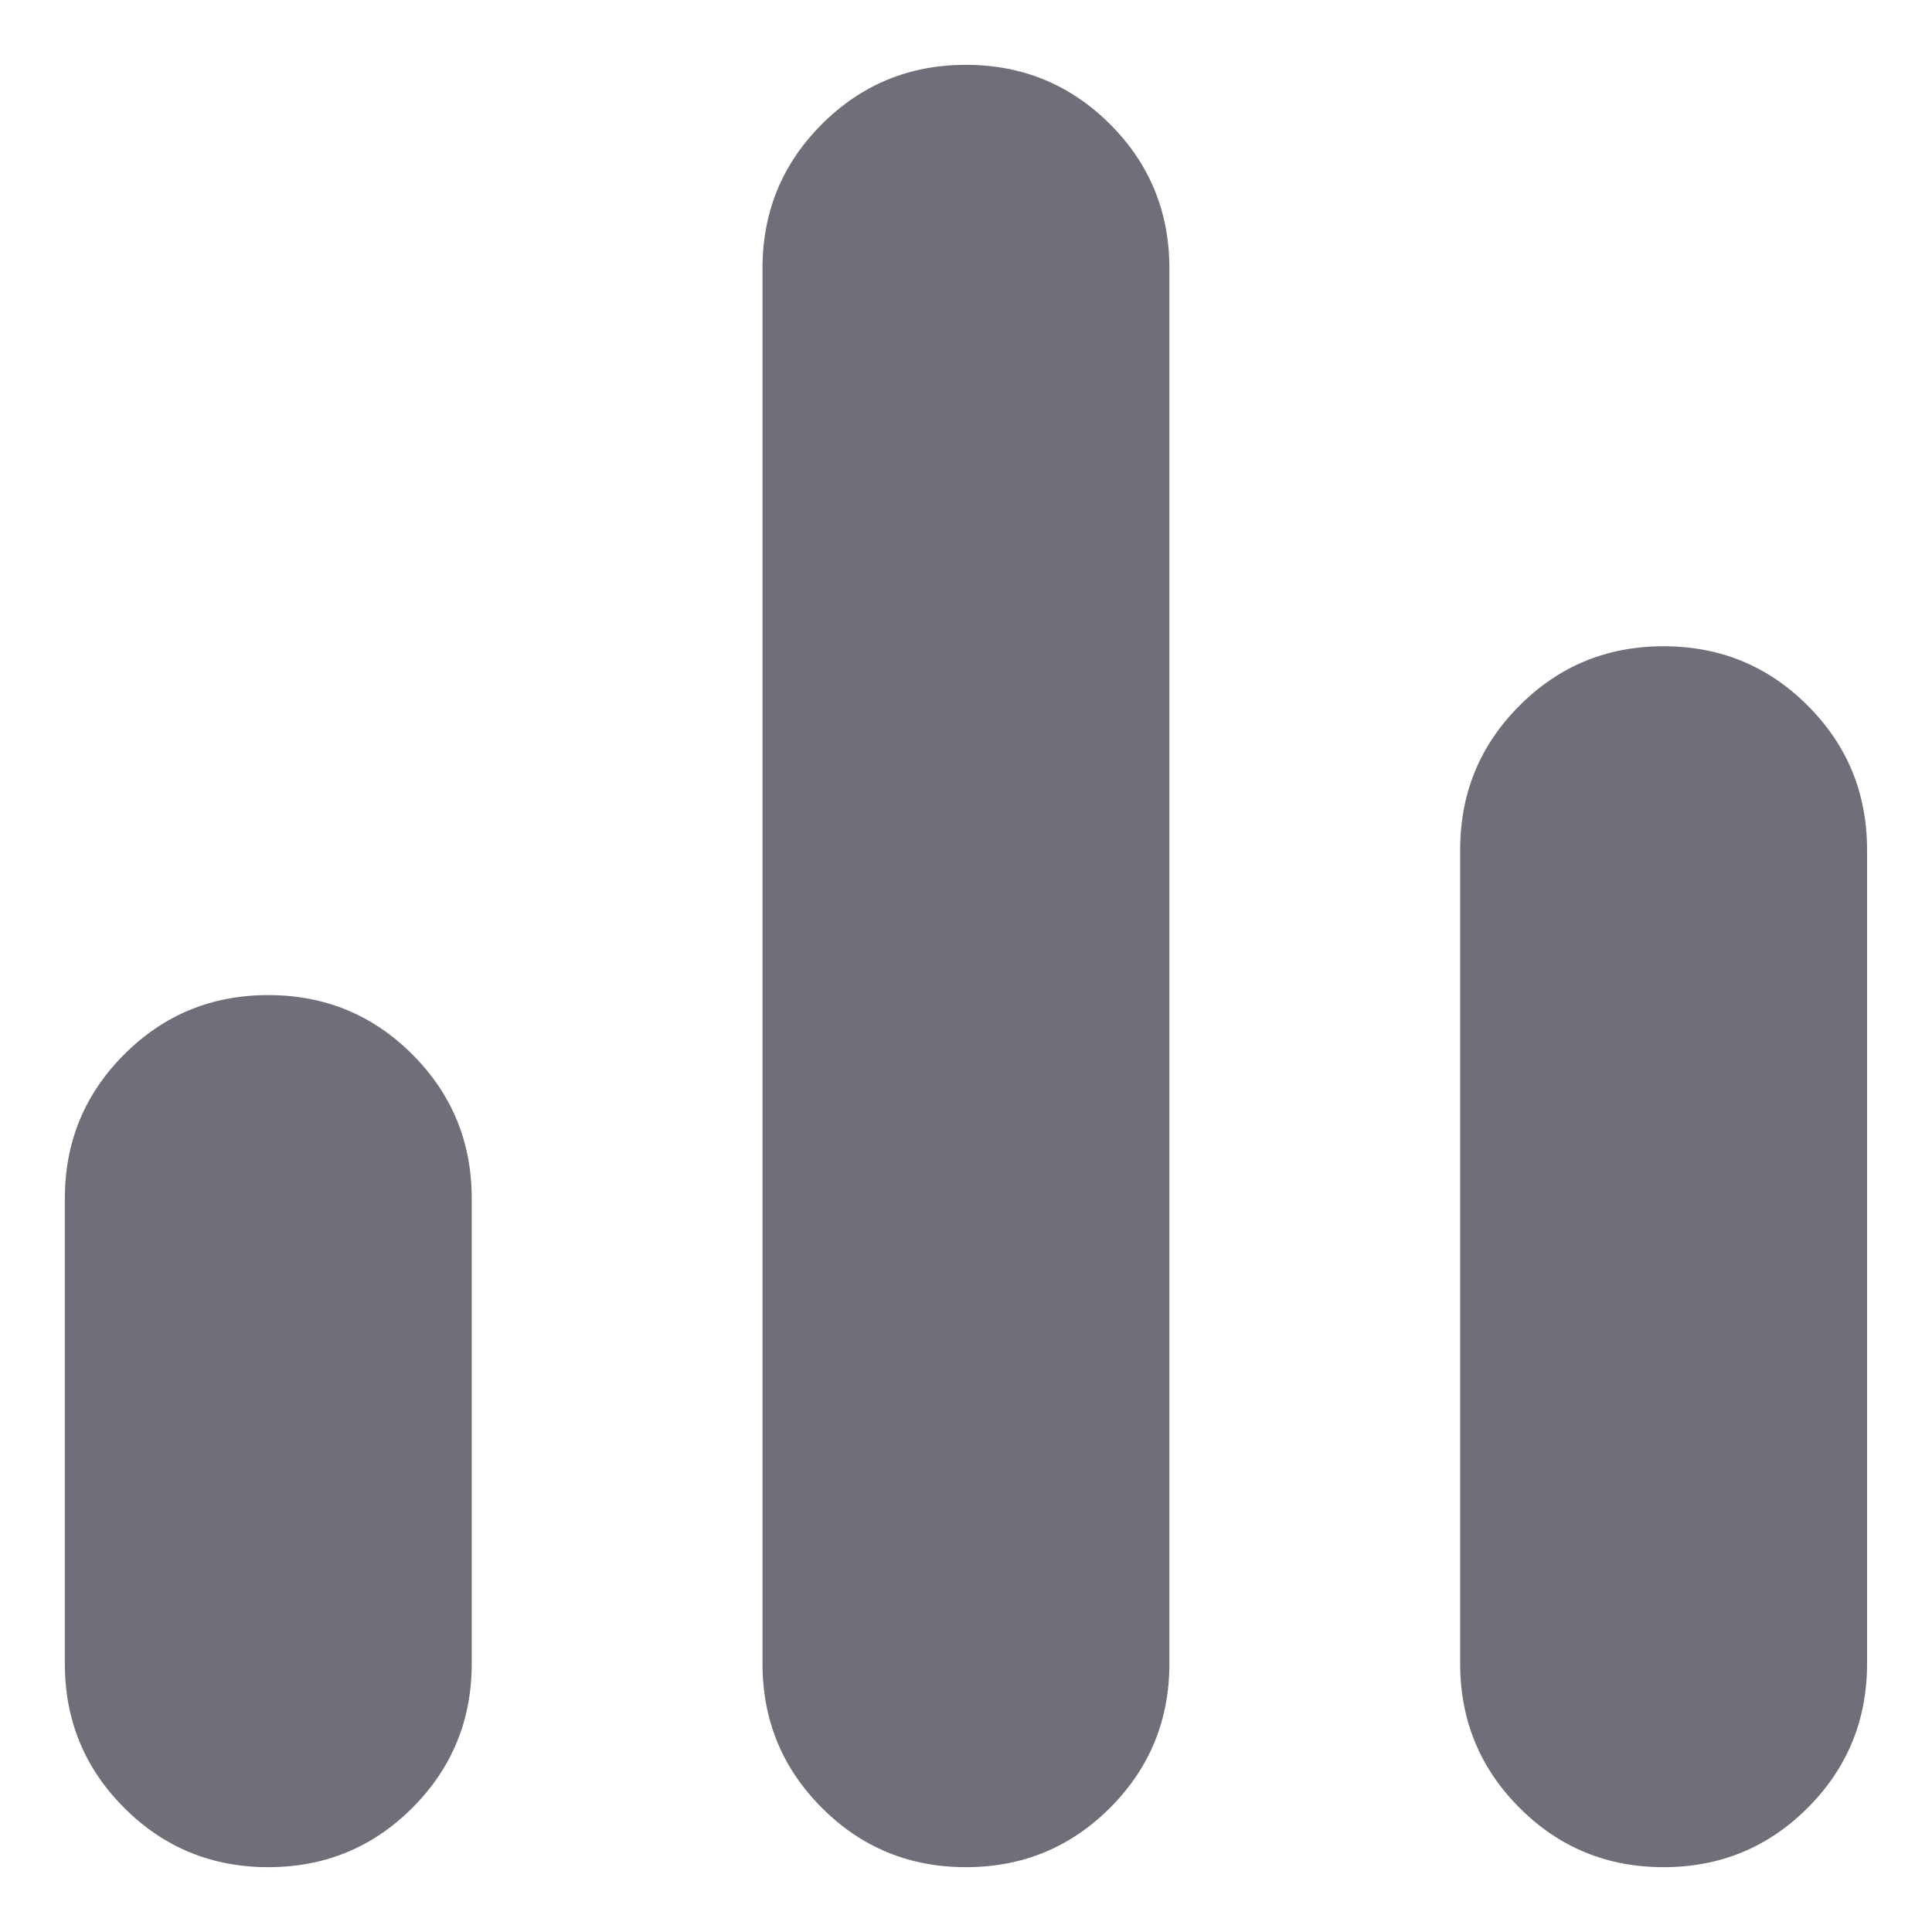<svg width="18" height="18" viewBox="0 0 18 18" fill="none" xmlns="http://www.w3.org/2000/svg">
<path d="M2.499 17.396C1.973 17.396 1.525 17.212 1.157 16.843C0.788 16.474 0.604 16.026 0.604 15.5V11.167C0.604 10.64 0.788 10.193 1.157 9.824C1.525 9.455 1.973 9.271 2.499 9.271C3.026 9.271 3.473 9.455 3.842 9.824C4.211 10.193 4.395 10.64 4.395 11.167V15.5C4.395 16.026 4.211 16.474 3.842 16.843C3.473 17.212 3.026 17.396 2.499 17.396ZM8.999 17.396C8.473 17.396 8.025 17.212 7.657 16.843C7.288 16.474 7.104 16.026 7.104 15.5V2.5C7.104 1.974 7.288 1.526 7.657 1.157C8.025 0.789 8.473 0.604 8.999 0.604C9.526 0.604 9.973 0.789 10.342 1.157C10.711 1.526 10.895 1.974 10.895 2.5V15.5C10.895 16.026 10.711 16.474 10.342 16.843C9.973 17.212 9.526 17.396 8.999 17.396ZM15.499 17.396C14.973 17.396 14.525 17.212 14.157 16.843C13.788 16.474 13.604 16.026 13.604 15.5V7.917C13.604 7.39 13.788 6.943 14.157 6.574C14.525 6.205 14.973 6.021 15.499 6.021C16.026 6.021 16.473 6.205 16.842 6.574C17.211 6.943 17.395 7.39 17.395 7.917V15.5C17.395 16.026 17.211 16.474 16.842 16.843C16.473 17.212 16.026 17.396 15.499 17.396Z" fill="#2F2B3D" fill-opacity="0.68"/>
</svg>
